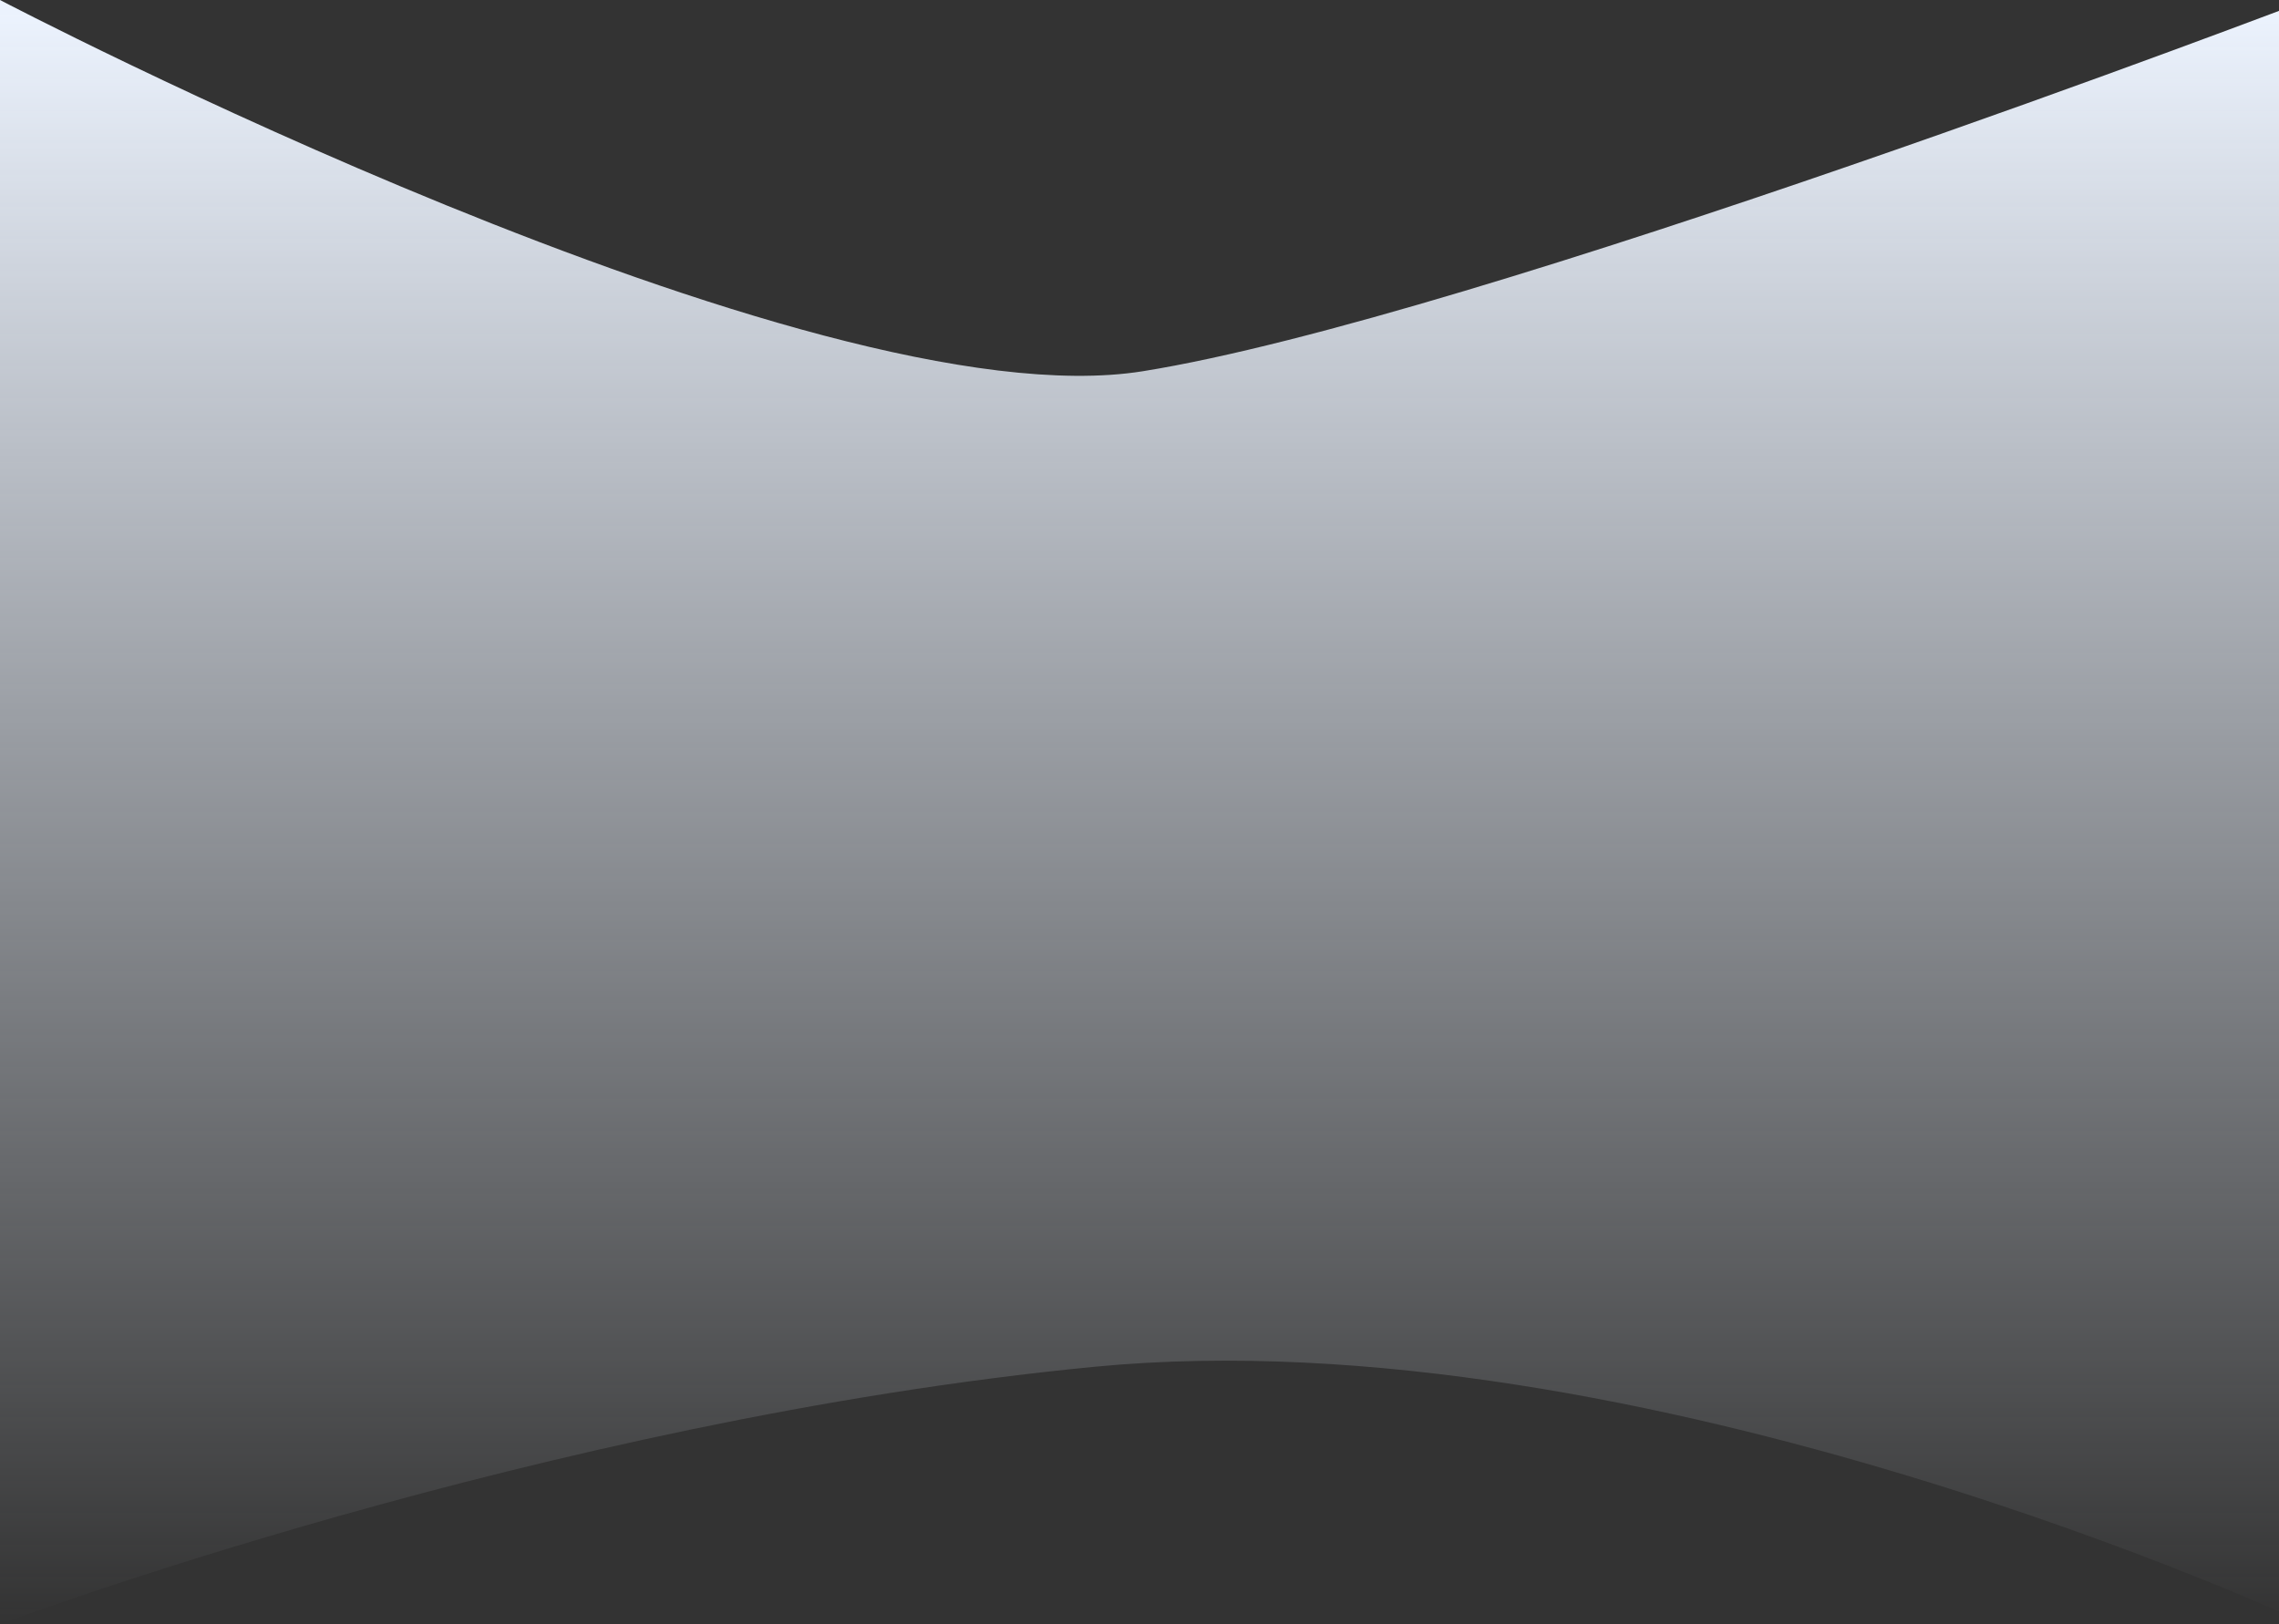 <svg width="1031" height="735" viewBox="0 0 1031 735" fill="none" xmlns="http://www.w3.org/2000/svg">
<rect x="0" y="0" width="1031" height="735" fill="#333333" stroke="none"/>
<path d="M0 0C0 0 366.77 192 516.927 168C667.085 144 1044 0 1044 0V735C1044 735 743.685 594.5 495.114 618.5C246.542 642.5 0 735 0 735V0Z" fill="url(#paint0_linear_683_728)"/>
<defs>
<linearGradient id="paint0_linear_683_728" x1="522" y1="0" x2="522" y2="735" gradientUnits="userSpaceOnUse">
<stop stop-color="#EDF4FF"/>
<stop offset="1" stop-color="#EDF4FF" stop-opacity="0"/>
</linearGradient>
</defs>
</svg>
